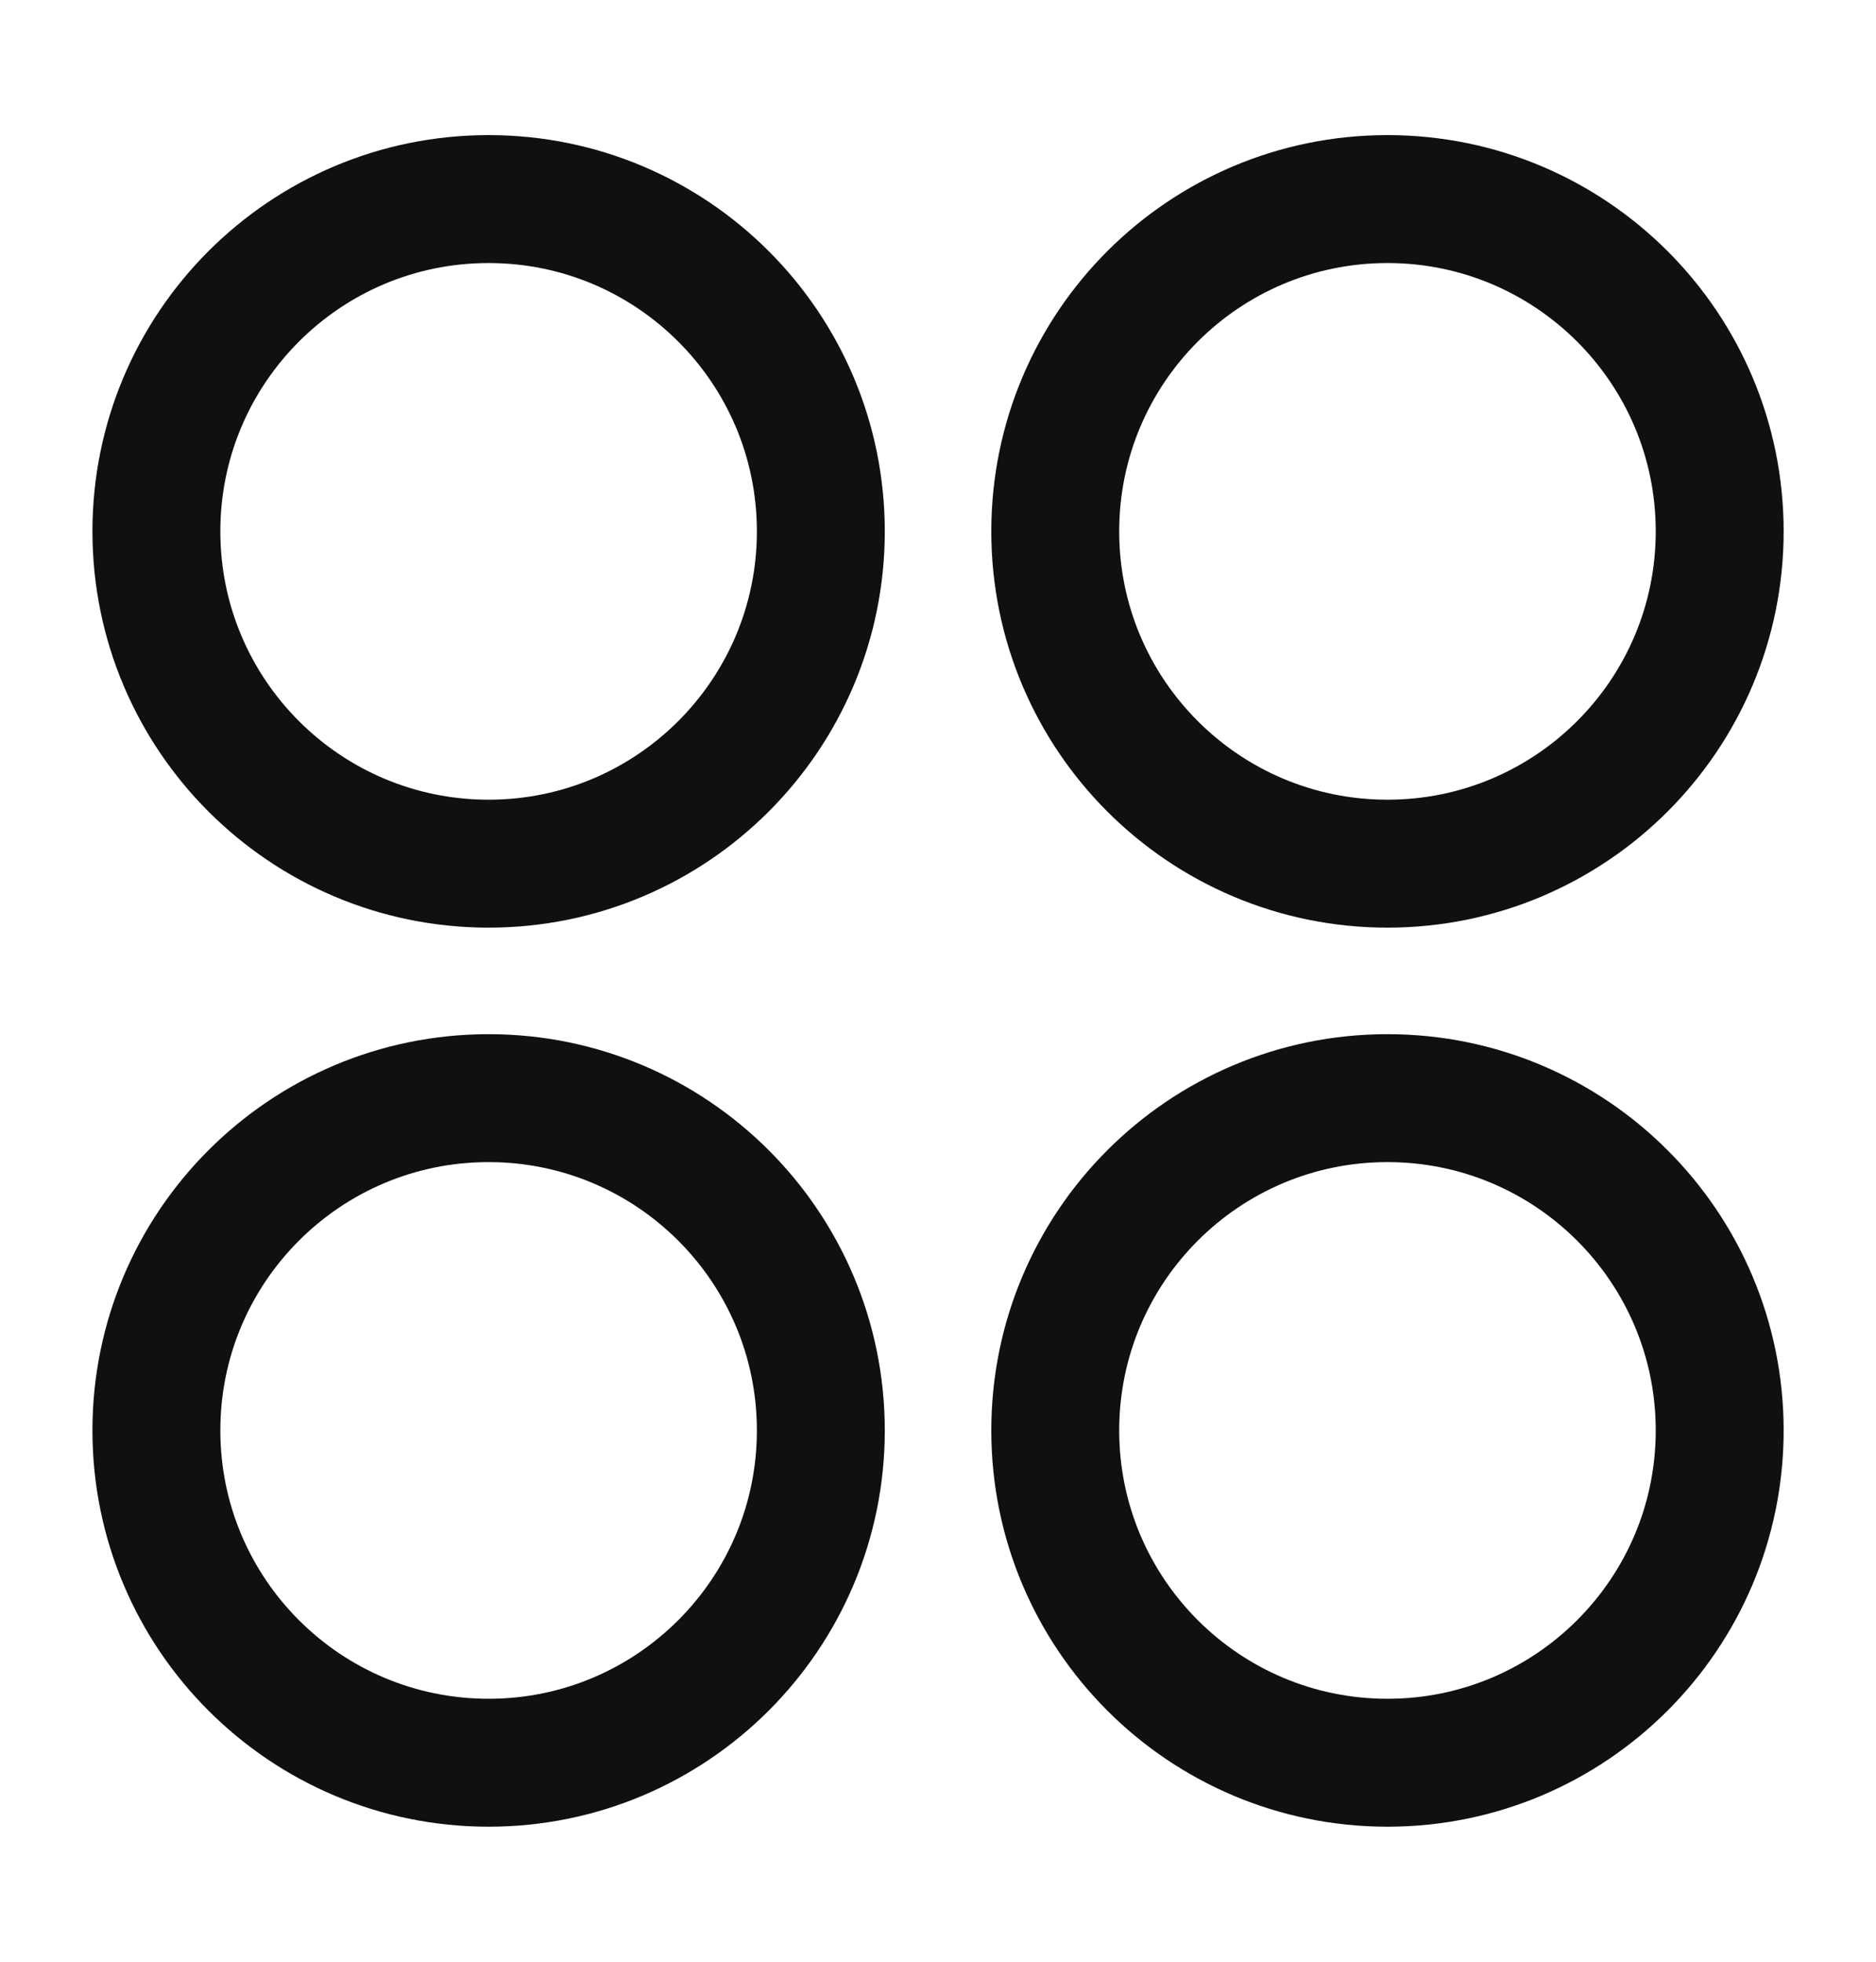 <svg width="22" height="23" viewBox="0 0 22 23" fill="none" xmlns="http://www.w3.org/2000/svg">
<g id="dashboard-circle">
<path id="name" d="M16.271 10.126C18.422 10.126 20.167 8.381 20.167 6.23C20.167 4.078 18.422 2.334 16.271 2.334C14.119 2.334 12.375 4.078 12.375 6.23C12.375 8.381 14.119 10.126 16.271 10.126Z" stroke="#101010" stroke-width="1.5" stroke-linecap="round" stroke-linejoin="round"/>
<path id="name_2" d="M5.73 10.126C7.881 10.126 9.626 8.381 9.626 6.23C9.626 4.078 7.881 2.334 5.73 2.334C3.578 2.334 1.834 4.078 1.834 6.23C1.834 8.381 3.578 10.126 5.73 10.126Z" stroke="#101010" stroke-width="1.5" stroke-linecap="round" stroke-linejoin="round"/>
<path id="name_3" d="M16.271 20.667C18.422 20.667 20.167 18.922 20.167 16.771C20.167 14.619 18.422 12.875 16.271 12.875C14.119 12.875 12.375 14.619 12.375 16.771C12.375 18.922 14.119 20.667 16.271 20.667Z" stroke="#101010" stroke-width="1.5" stroke-linecap="round" stroke-linejoin="round"/>
<path id="name_4" d="M5.73 20.667C7.881 20.667 9.626 18.922 9.626 16.771C9.626 14.619 7.881 12.875 5.73 12.875C3.578 12.875 1.834 14.619 1.834 16.771C1.834 18.922 3.578 20.667 5.73 20.667Z" stroke="#101010" stroke-width="1.5" stroke-linecap="round" stroke-linejoin="round"/>
</g>
</svg>
